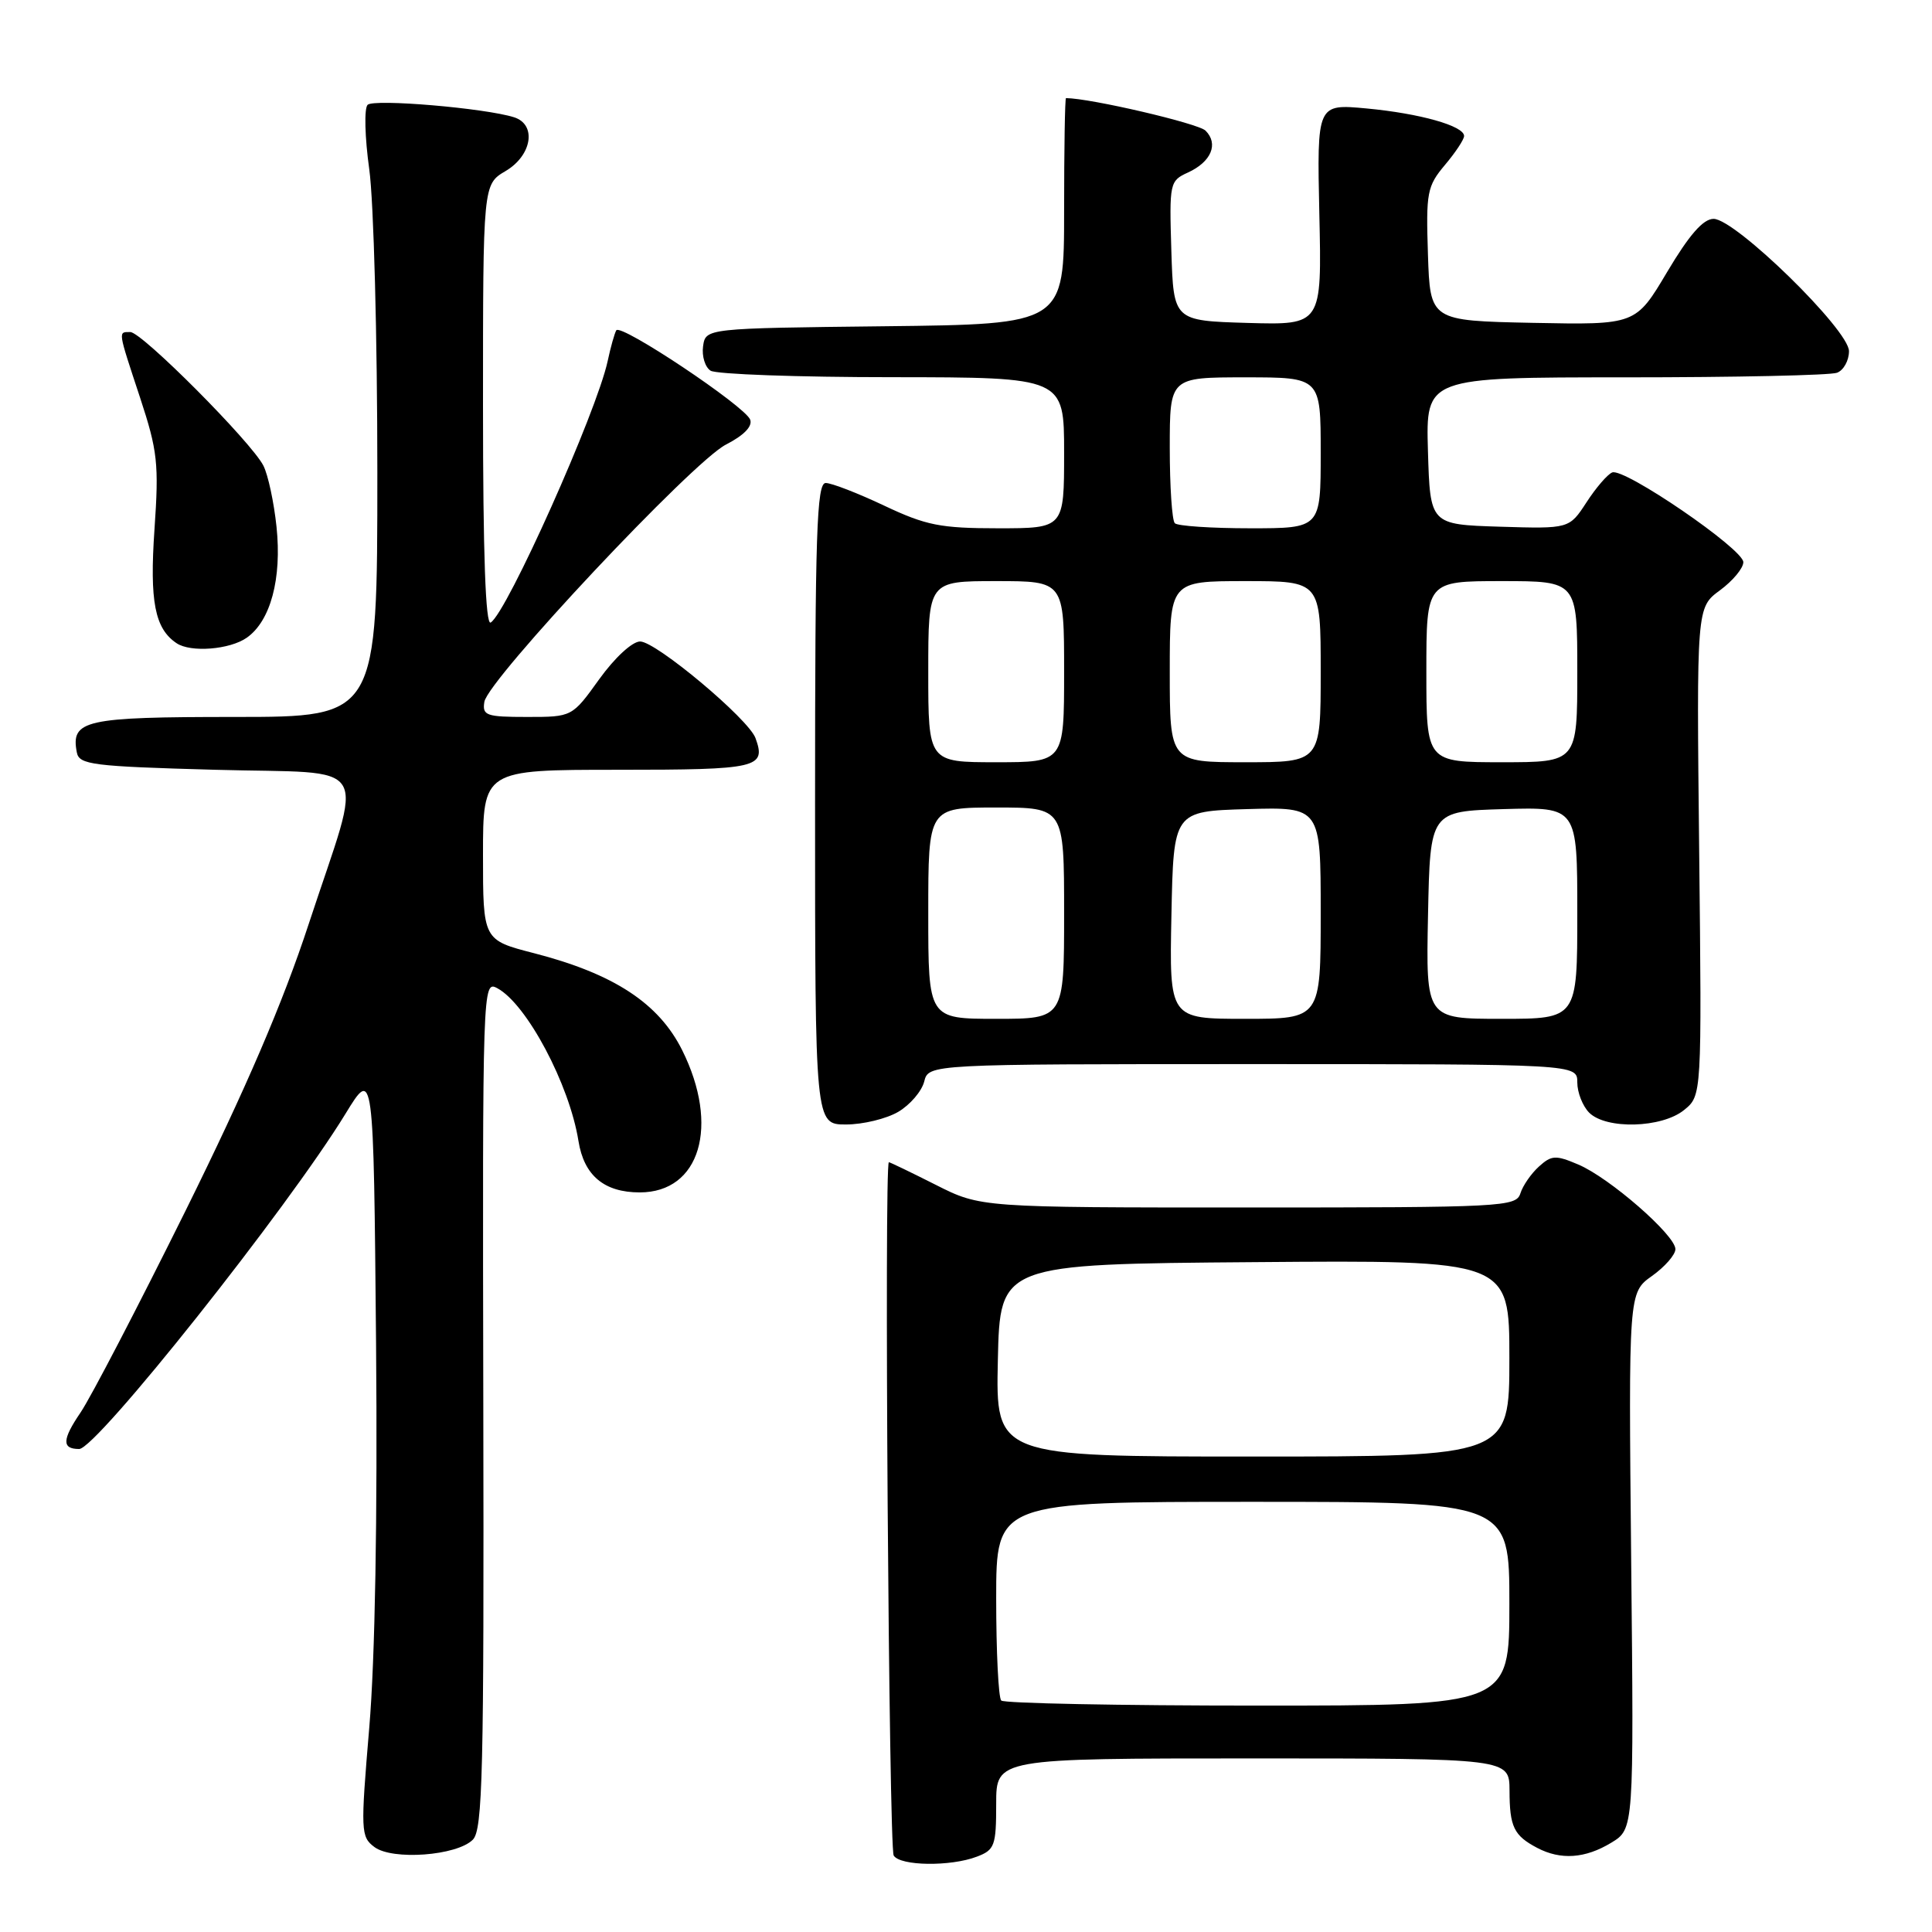 <?xml version="1.0" encoding="UTF-8" standalone="no"?>
<!DOCTYPE svg PUBLIC "-//W3C//DTD SVG 1.1//EN" "http://www.w3.org/Graphics/SVG/1.1/DTD/svg11.dtd" >
<svg xmlns="http://www.w3.org/2000/svg" xmlns:xlink="http://www.w3.org/1999/xlink" version="1.1" viewBox="0 0 256 256">
 <g >
 <path fill="currentColor"
d=" M 129.43 246.02 C 131.80 245.13 132.00 244.57 132.00 239.02 C 132.00 233.00 132.00 233.00 166.00 233.00 C 200.00 233.00 200.00 233.00 200.02 237.25 C 200.03 242.07 200.59 243.22 203.68 244.85 C 206.80 246.49 210.04 246.27 213.50 244.17 C 216.50 242.35 216.50 242.35 216.14 206.82 C 215.79 171.28 215.79 171.28 218.90 169.07 C 220.60 167.86 222.00 166.26 222.00 165.52 C 222.00 163.67 213.27 156.06 209.14 154.31 C 206.14 153.03 205.59 153.06 203.92 154.57 C 202.89 155.50 201.78 157.10 201.46 158.13 C 200.89 159.91 199.15 160.00 165.40 160.00 C 129.94 160.00 129.94 160.00 124.00 157.00 C 120.73 155.35 117.93 154.00 117.78 154.00 C 117.14 154.00 117.78 244.83 118.42 245.87 C 119.28 247.26 125.95 247.35 129.43 246.02 Z  M 62.65 243.77 C 63.96 242.47 64.14 234.87 64.04 186.08 C 63.93 130.49 63.95 129.90 65.89 130.94 C 69.79 133.03 75.45 143.68 76.65 151.19 C 77.38 155.76 80.05 158.00 84.77 158.00 C 92.76 158.00 95.39 149.19 90.39 139.15 C 87.28 132.92 81.33 129.03 70.75 126.30 C 64.00 124.56 64.00 124.56 64.00 113.28 C 64.00 102.00 64.00 102.00 81.89 102.00 C 100.45 102.00 101.54 101.75 100.11 97.81 C 99.20 95.28 86.93 85.00 84.82 85.00 C 83.78 85.00 81.46 87.14 79.40 90.00 C 75.81 95.00 75.81 95.00 69.84 95.00 C 64.42 95.00 63.89 94.81 64.18 93.00 C 64.65 90.06 91.79 61.15 96.19 58.91 C 98.57 57.69 99.74 56.49 99.40 55.60 C 98.71 53.81 82.23 42.81 81.66 43.77 C 81.43 44.17 80.91 46.00 80.52 47.84 C 79.07 54.58 67.19 81.15 65.02 82.49 C 64.34 82.91 64.00 73.45 64.00 53.77 C 64.00 24.43 64.00 24.43 67.00 22.66 C 70.50 20.59 71.14 16.50 68.12 15.54 C 64.27 14.32 49.53 13.07 48.71 13.89 C 48.24 14.36 48.34 18.20 48.93 22.44 C 49.52 26.68 50.00 44.74 50.00 62.57 C 50.00 95.00 50.00 95.00 31.12 95.00 C 11.20 95.00 9.36 95.41 10.18 99.70 C 10.49 101.33 12.22 101.55 28.51 102.00 C 49.72 102.59 48.23 100.15 40.91 122.42 C 37.48 132.88 32.59 144.25 24.59 160.42 C 18.30 173.11 12.04 185.15 10.67 187.17 C 8.22 190.77 8.18 192.00 10.49 192.00 C 12.78 192.00 38.12 160.10 45.78 147.58 C 49.50 141.50 49.50 141.50 49.83 178.00 C 50.03 201.06 49.70 219.81 48.93 228.91 C 47.77 242.66 47.80 243.38 49.61 244.74 C 51.99 246.53 60.53 245.90 62.65 243.77 Z  M 119.03 147.32 C 120.59 146.40 122.13 144.60 122.46 143.32 C 123.04 141.00 123.04 141.00 166.02 141.00 C 209.00 141.00 209.00 141.00 209.00 143.43 C 209.00 144.76 209.71 146.56 210.57 147.43 C 212.82 149.68 220.19 149.48 223.14 147.09 C 225.50 145.18 225.50 145.18 225.15 112.84 C 224.80 80.50 224.80 80.50 227.90 78.22 C 229.60 76.97 231.00 75.29 231.00 74.49 C 231.00 72.75 215.24 61.97 213.63 62.60 C 213.01 62.84 211.47 64.63 210.22 66.56 C 207.93 70.07 207.93 70.07 198.72 69.79 C 189.50 69.50 189.50 69.50 189.21 59.75 C 188.93 50.00 188.93 50.00 215.38 50.00 C 229.93 50.00 242.55 49.73 243.42 49.39 C 244.29 49.06 245.00 47.77 245.00 46.53 C 245.00 43.71 229.94 29.00 227.06 29.00 C 225.68 29.00 223.83 31.12 220.91 36.03 C 216.74 43.05 216.74 43.05 203.12 42.78 C 189.50 42.50 189.50 42.50 189.21 33.69 C 188.94 25.50 189.10 24.67 191.46 21.86 C 192.86 20.20 194.00 18.48 194.00 18.02 C 194.00 16.68 188.13 15.03 181.07 14.37 C 174.50 13.76 174.50 13.76 174.82 28.42 C 175.15 43.07 175.15 43.07 165.32 42.79 C 155.50 42.50 155.50 42.50 155.21 33.25 C 154.93 24.24 154.99 23.96 157.41 22.86 C 160.49 21.45 161.50 19.07 159.74 17.31 C 158.78 16.35 144.50 13.02 141.25 13.00 C 141.11 13.00 141.00 19.74 141.00 27.98 C 141.00 42.96 141.00 42.96 117.25 43.23 C 93.50 43.50 93.50 43.50 93.16 45.89 C 92.98 47.20 93.43 48.66 94.16 49.12 C 94.90 49.59 105.74 49.98 118.25 49.98 C 141.00 50.00 141.00 50.00 141.00 60.00 C 141.00 70.00 141.00 70.00 132.25 70.00 C 124.61 70.00 122.70 69.62 117.16 67.00 C 113.67 65.35 110.19 64.00 109.41 64.00 C 108.22 64.00 108.00 70.59 108.00 106.50 C 108.00 149.00 108.00 149.00 112.10 149.00 C 114.35 149.00 117.47 148.24 119.03 147.32 Z  M 32.70 84.50 C 35.85 82.29 37.36 76.68 36.64 69.80 C 36.30 66.56 35.52 62.92 34.90 61.70 C 33.30 58.57 18.80 44.00 17.27 44.00 C 15.63 44.00 15.58 43.66 18.57 52.72 C 20.88 59.74 21.07 61.44 20.47 70.13 C 19.81 79.69 20.51 83.30 23.40 85.23 C 25.27 86.49 30.45 86.08 32.70 84.50 Z  M 132.67 225.33 C 132.30 224.97 132.00 218.89 132.00 211.83 C 132.00 199.00 132.00 199.00 166.00 199.00 C 200.00 199.00 200.00 199.00 200.00 212.50 C 200.00 226.00 200.00 226.00 166.67 226.00 C 148.33 226.00 133.03 225.70 132.67 225.33 Z  M 132.22 180.25 C 132.50 167.50 132.50 167.50 166.25 167.24 C 200.00 166.97 200.00 166.97 200.00 179.99 C 200.00 193.00 200.00 193.00 165.97 193.00 C 131.94 193.00 131.94 193.00 132.22 180.25 Z  M 123.00 121.00 C 123.00 107.00 123.00 107.00 132.00 107.00 C 141.00 107.00 141.00 107.00 141.00 121.00 C 141.00 135.00 141.00 135.00 132.00 135.00 C 123.00 135.00 123.00 135.00 123.00 121.00 Z  M 155.22 121.25 C 155.50 107.50 155.50 107.50 165.25 107.21 C 175.00 106.93 175.00 106.93 175.00 120.96 C 175.00 135.00 175.00 135.00 164.97 135.00 C 154.94 135.00 154.94 135.00 155.22 121.25 Z  M 189.22 121.25 C 189.50 107.50 189.50 107.50 199.25 107.21 C 209.00 106.93 209.00 106.93 209.00 120.96 C 209.00 135.00 209.00 135.00 198.97 135.00 C 188.94 135.00 188.94 135.00 189.22 121.25 Z  M 123.00 89.00 C 123.00 77.00 123.00 77.00 132.00 77.00 C 141.00 77.00 141.00 77.00 141.00 89.00 C 141.00 101.00 141.00 101.00 132.00 101.00 C 123.00 101.00 123.00 101.00 123.00 89.00 Z  M 155.00 89.00 C 155.00 77.00 155.00 77.00 165.00 77.00 C 175.00 77.00 175.00 77.00 175.00 89.00 C 175.00 101.00 175.00 101.00 165.00 101.00 C 155.00 101.00 155.00 101.00 155.00 89.00 Z  M 189.00 89.00 C 189.00 77.00 189.00 77.00 199.00 77.00 C 209.00 77.00 209.00 77.00 209.00 89.00 C 209.00 101.00 209.00 101.00 199.00 101.00 C 189.00 101.00 189.00 101.00 189.00 89.00 Z  M 155.67 69.33 C 155.30 68.97 155.00 64.47 155.00 59.33 C 155.00 50.00 155.00 50.00 165.00 50.00 C 175.00 50.00 175.00 50.00 175.00 60.00 C 175.00 70.00 175.00 70.00 165.67 70.00 C 160.53 70.00 156.03 69.70 155.67 69.33 Z "/>
</g>
</svg>